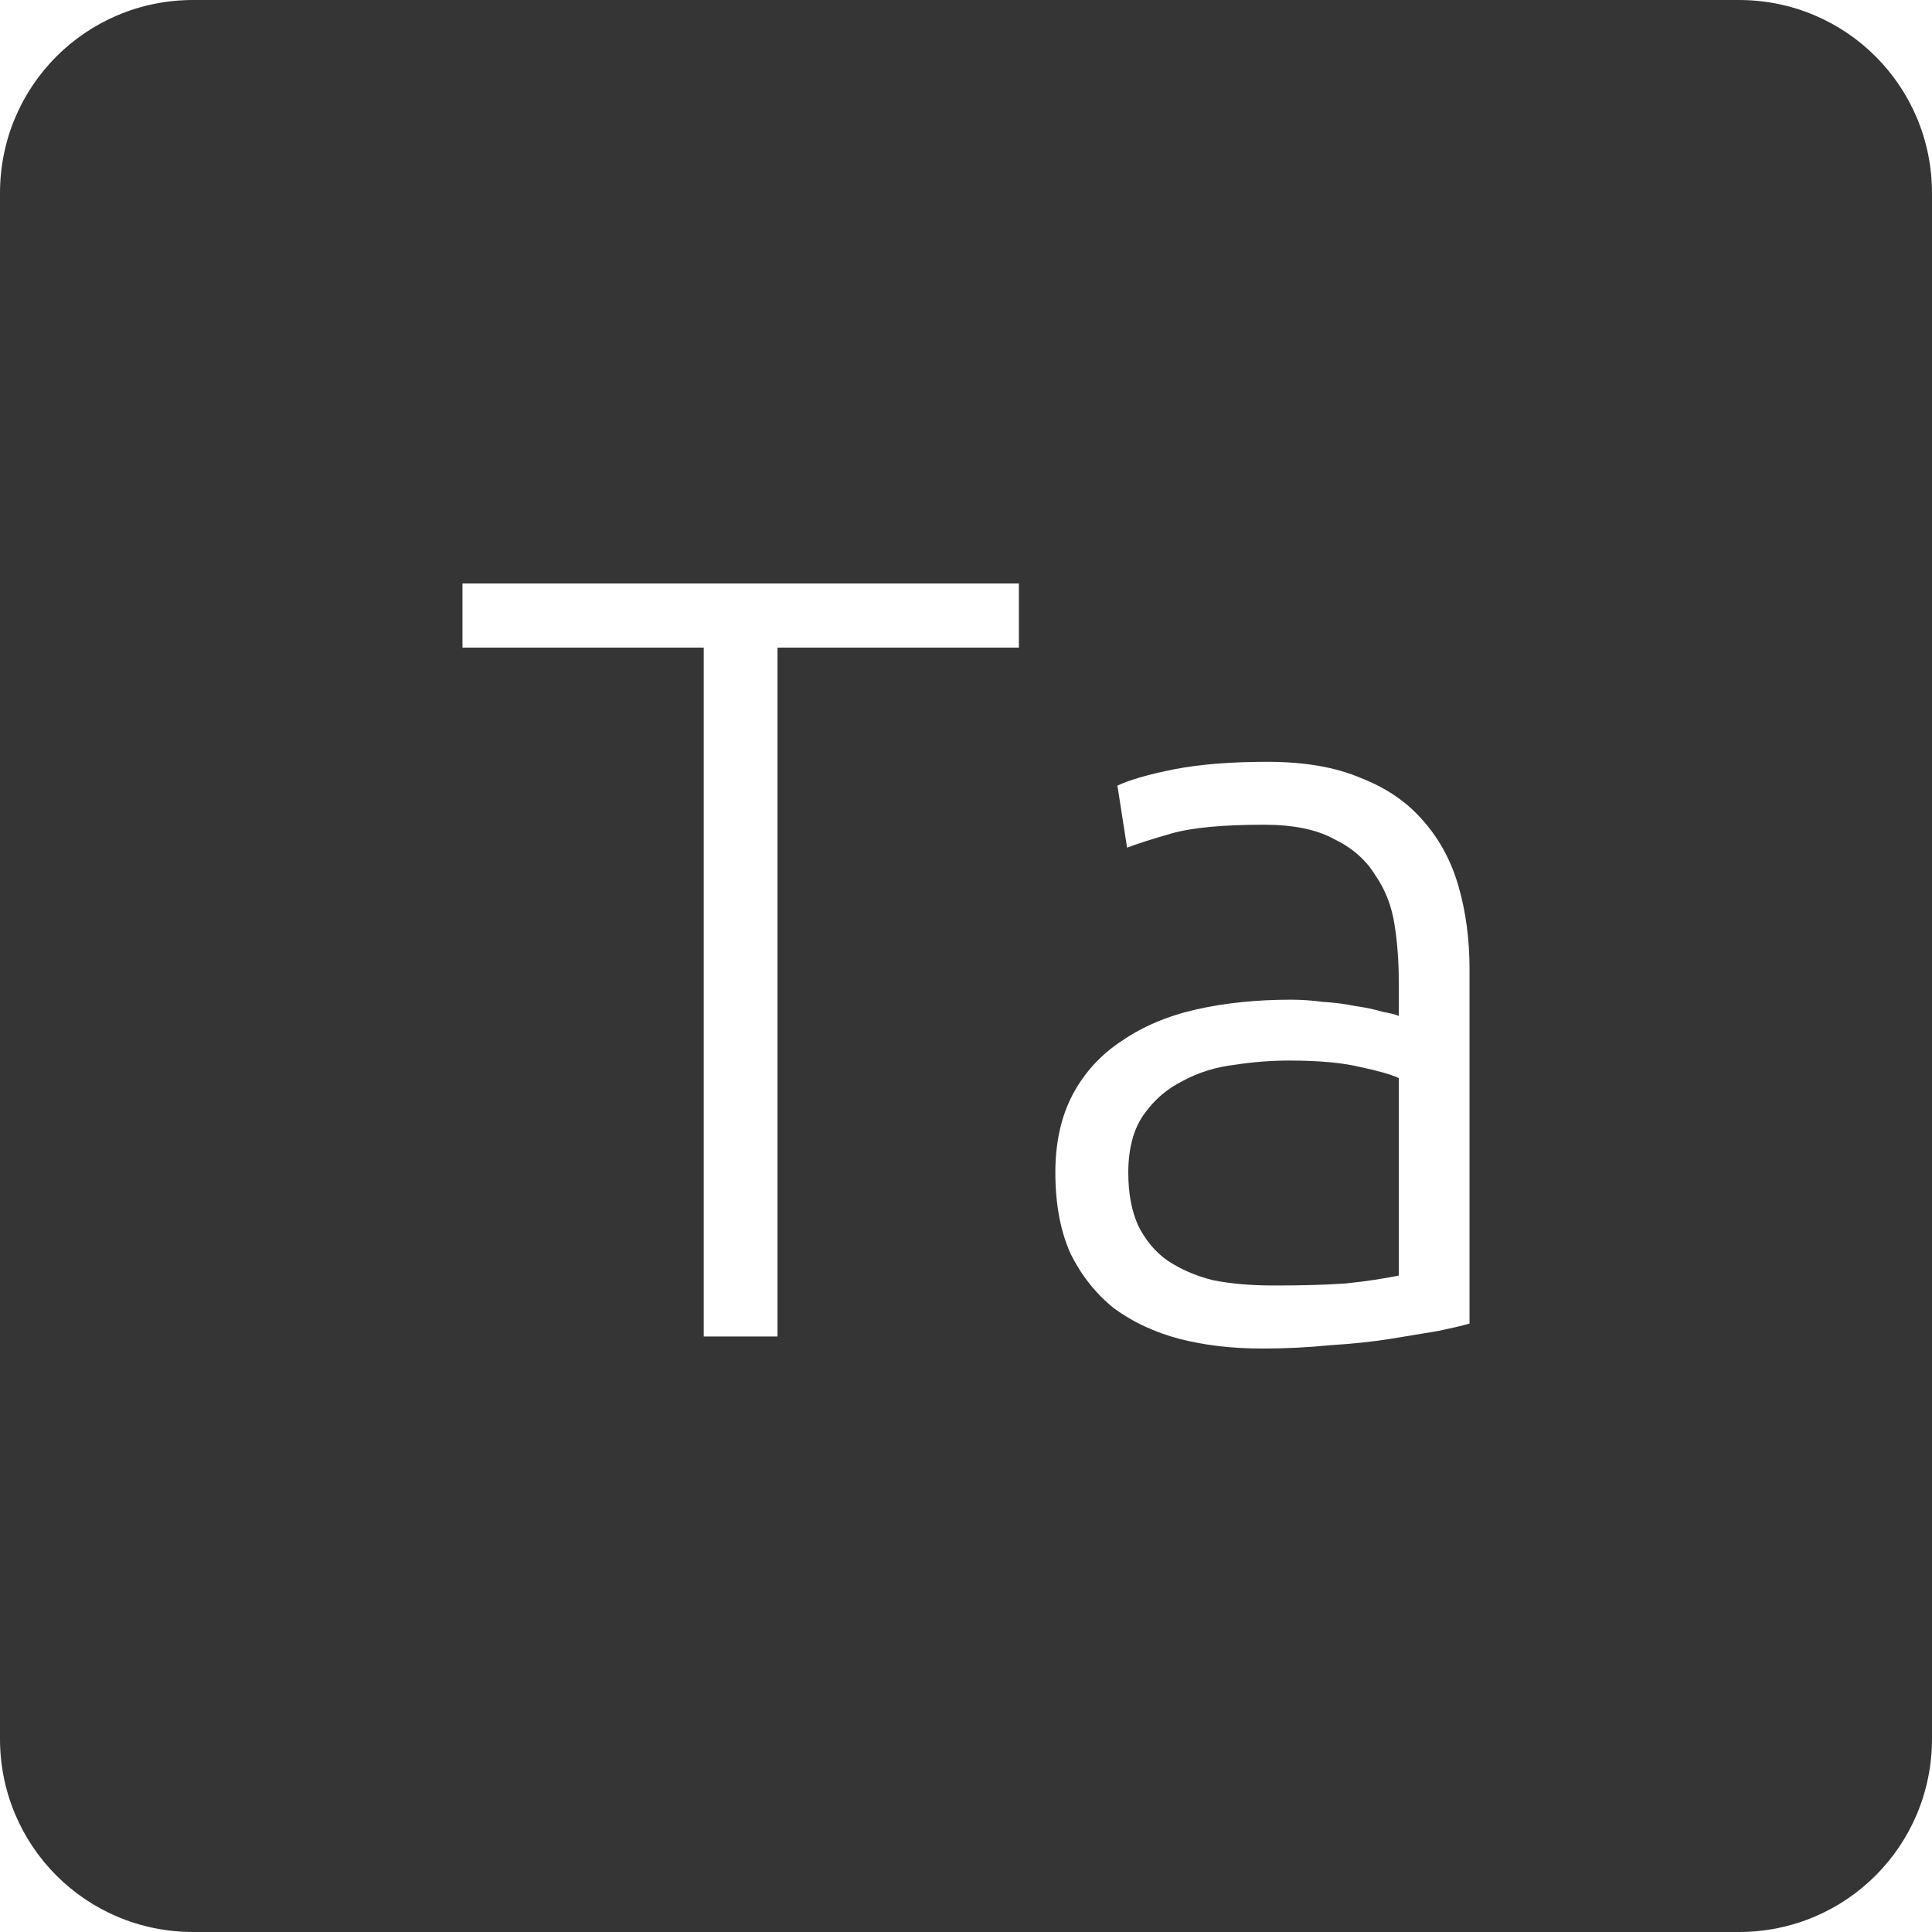 <?xml version="1.0" encoding="UTF-8" standalone="no"?>
<svg
   xmlns:dc="http://purl.org/dc/elements/1.1/"
   xmlns:cc="http://creativecommons.org/ns#"
   xmlns:rdf="http://www.w3.org/1999/02/22-rdf-syntax-ns#"
   xmlns:svg="http://www.w3.org/2000/svg"
   xmlns="http://www.w3.org/2000/svg"
   xmlns:sodipodi="http://sodipodi.sourceforge.net/DTD/sodipodi-0.dtd"
   xmlns:inkscape="http://www.inkscape.org/namespaces/inkscape"
   viewBox="0 0 16 16"
   id="svg2"
   version="1.1"
   inkscape:version="0.91 r13725"
   sodipodi:docname="indicator-keyboard-Ta.svg">
  <defs
     id="defs11" />
  <sodipodi:namedview
     pagecolor="#ffffff"
     bordercolor="#666666"
     borderopacity="1"
     objecttolerance="10"
     gridtolerance="10"
     guidetolerance="10"
     inkscape:pageopacity="0"
     inkscape:pageshadow="2"
     inkscape:window-width="640"
     inkscape:window-height="480"
     id="namedview9"
     showgrid="false"
     inkscape:zoom="14.75"
     inkscape:cx="8"
     inkscape:cy="8"
     inkscape:window-x="65"
     inkscape:window-y="24"
     inkscape:window-maximized="0"
     inkscape:current-layer="svg2" />
  <path
     style="fill:#353535;fill-opacity:1"
     d="M 1.6 0 C 0.713 2.9605947e-16 0 0.713 0 1.6 L 0 14.4 C 2.9605947e-16 15.287 0.713 16 1.6 16 L 14.4 16 C 15.287 16 16 15.287 16 14.4 L 16 1.6 C 16 0.713 15.287 0 14.4 0 L 1.6 0 z M 3.83 4.832 L 8.438 4.832 L 8.438 5.363 L 6.439 5.363 L 6.439 11.068 L 5.828 11.068 L 5.828 5.363 L 3.83 5.363 L 3.83 4.832 z M 10.496 6.309 C 10.802 6.309 11.06 6.353 11.27 6.443 C 11.486 6.527 11.659 6.647 11.791 6.803 C 11.923 6.953 12.02 7.134 12.08 7.344 C 12.14 7.554 12.17 7.781 12.17 8.027 L 12.17 10.961 C 12.11 10.979 12.022 10.999 11.908 11.023 C 11.794 11.041 11.664 11.064 11.514 11.088 C 11.364 11.112 11.196 11.129 11.01 11.141 C 10.83 11.159 10.643 11.168 10.451 11.168 C 10.205 11.168 9.978 11.142 9.768 11.088 C 9.564 11.034 9.383 10.95 9.227 10.836 C 9.077 10.716 8.957 10.565 8.867 10.385 C 8.783 10.199 8.74 9.975 8.74 9.711 C 8.74 9.459 8.789 9.242 8.885 9.062 C 8.981 8.883 9.115 8.735 9.289 8.621 C 9.463 8.501 9.67 8.413 9.91 8.359 C 10.15 8.305 10.411 8.279 10.693 8.279 C 10.777 8.279 10.865 8.285 10.955 8.297 C 11.051 8.303 11.141 8.314 11.225 8.332 C 11.315 8.344 11.389 8.361 11.449 8.379 C 11.515 8.391 11.56 8.402 11.584 8.414 L 11.584 8.127 C 11.584 7.965 11.573 7.808 11.549 7.658 C 11.525 7.502 11.471 7.364 11.387 7.244 C 11.309 7.118 11.195 7.019 11.045 6.947 C 10.901 6.869 10.709 6.83 10.469 6.83 C 10.127 6.83 9.871 6.854 9.703 6.902 C 9.535 6.95 9.412 6.99 9.334 7.02 L 9.254 6.506 C 9.356 6.458 9.513 6.413 9.723 6.371 C 9.939 6.329 10.196 6.309 10.496 6.309 z M 10.676 8.783 C 10.532 8.783 10.383 8.794 10.227 8.818 C 10.071 8.836 9.925 8.881 9.793 8.953 C 9.661 9.019 9.555 9.112 9.471 9.232 C 9.387 9.352 9.344 9.513 9.344 9.711 C 9.344 9.885 9.372 10.03 9.426 10.15 C 9.486 10.27 9.566 10.367 9.668 10.439 C 9.776 10.511 9.901 10.566 10.045 10.602 C 10.195 10.632 10.365 10.646 10.551 10.646 C 10.779 10.646 10.977 10.641 11.145 10.629 C 11.319 10.611 11.464 10.588 11.584 10.564 L 11.584 8.928 C 11.518 8.898 11.414 8.868 11.27 8.838 C 11.126 8.802 10.928 8.783 10.676 8.783 z "
     id="path4" />
</svg>
